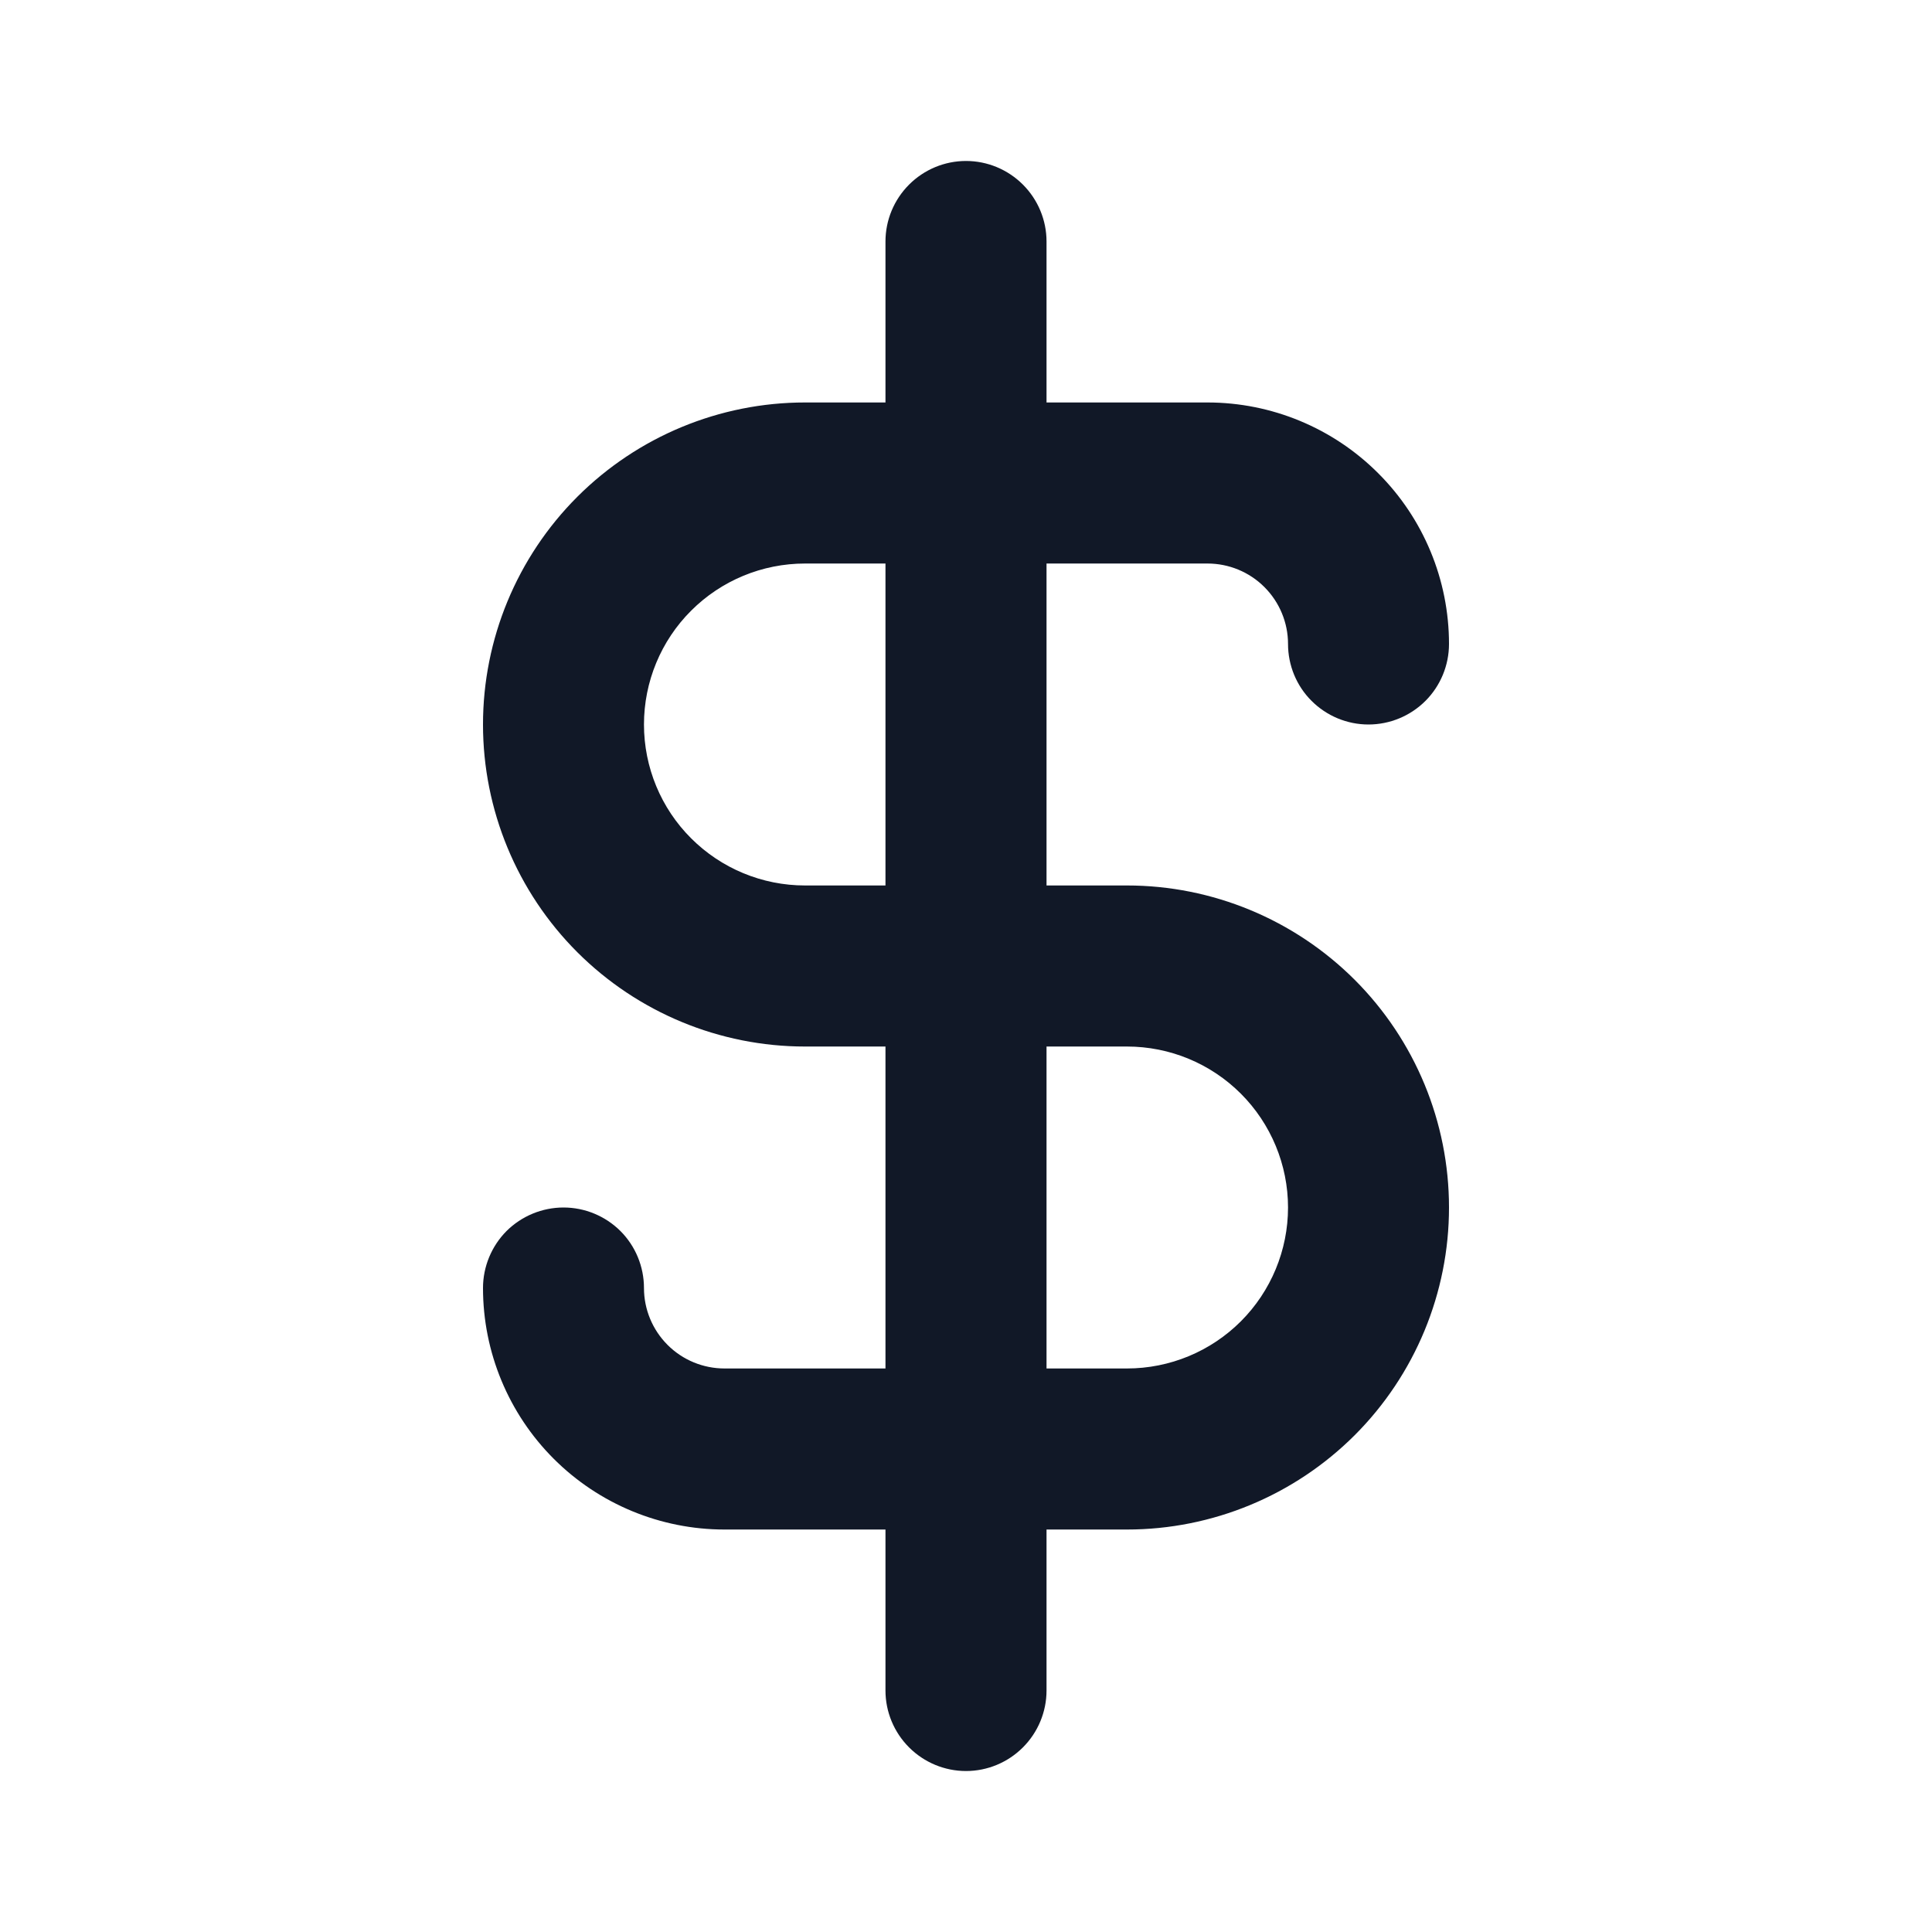 <svg width="22" height="22" viewBox="0 0 22 22" fill="none" xmlns="http://www.w3.org/2000/svg">
<path d="M12.833 10.083H11.917V6.417H13.75C13.993 6.417 14.226 6.513 14.398 6.685C14.57 6.857 14.667 7.09 14.667 7.333C14.667 7.576 14.763 7.81 14.935 7.981C15.107 8.153 15.34 8.25 15.583 8.25C15.826 8.25 16.06 8.153 16.232 7.981C16.403 7.81 16.5 7.576 16.5 7.333C16.5 6.604 16.21 5.904 15.694 5.389C15.179 4.873 14.479 4.583 13.75 4.583H11.917V2.75C11.917 2.507 11.82 2.274 11.648 2.102C11.476 1.93 11.243 1.833 11 1.833C10.757 1.833 10.524 1.93 10.352 2.102C10.18 2.274 10.083 2.507 10.083 2.75V4.583H9.167C8.194 4.583 7.262 4.97 6.574 5.657C5.886 6.345 5.5 7.278 5.5 8.25C5.5 9.222 5.886 10.155 6.574 10.843C7.262 11.53 8.194 11.917 9.167 11.917H10.083V15.583H8.25C8.007 15.583 7.774 15.487 7.602 15.315C7.43 15.143 7.333 14.91 7.333 14.667C7.333 14.424 7.237 14.19 7.065 14.018C6.893 13.847 6.66 13.75 6.417 13.75C6.174 13.75 5.94 13.847 5.768 14.018C5.597 14.19 5.5 14.424 5.5 14.667C5.5 15.396 5.79 16.096 6.305 16.611C6.821 17.127 7.521 17.417 8.25 17.417H10.083V19.25C10.083 19.493 10.18 19.726 10.352 19.898C10.524 20.07 10.757 20.167 11 20.167C11.243 20.167 11.476 20.07 11.648 19.898C11.82 19.726 11.917 19.493 11.917 19.25V17.417H12.833C13.806 17.417 14.738 17.03 15.426 16.343C16.114 15.655 16.5 14.722 16.5 13.75C16.5 12.777 16.114 11.845 15.426 11.157C14.738 10.47 13.806 10.083 12.833 10.083ZM10.083 10.083H9.167C8.68 10.083 8.214 9.89 7.87 9.546C7.526 9.203 7.333 8.736 7.333 8.25C7.333 7.764 7.526 7.297 7.87 6.954C8.214 6.61 8.68 6.417 9.167 6.417H10.083V10.083ZM12.833 15.583H11.917V11.917H12.833C13.32 11.917 13.786 12.11 14.13 12.454C14.473 12.797 14.667 13.264 14.667 13.75C14.667 14.236 14.473 14.703 14.13 15.046C13.786 15.39 13.32 15.583 12.833 15.583Z" fill="#111827"/>
</svg>
